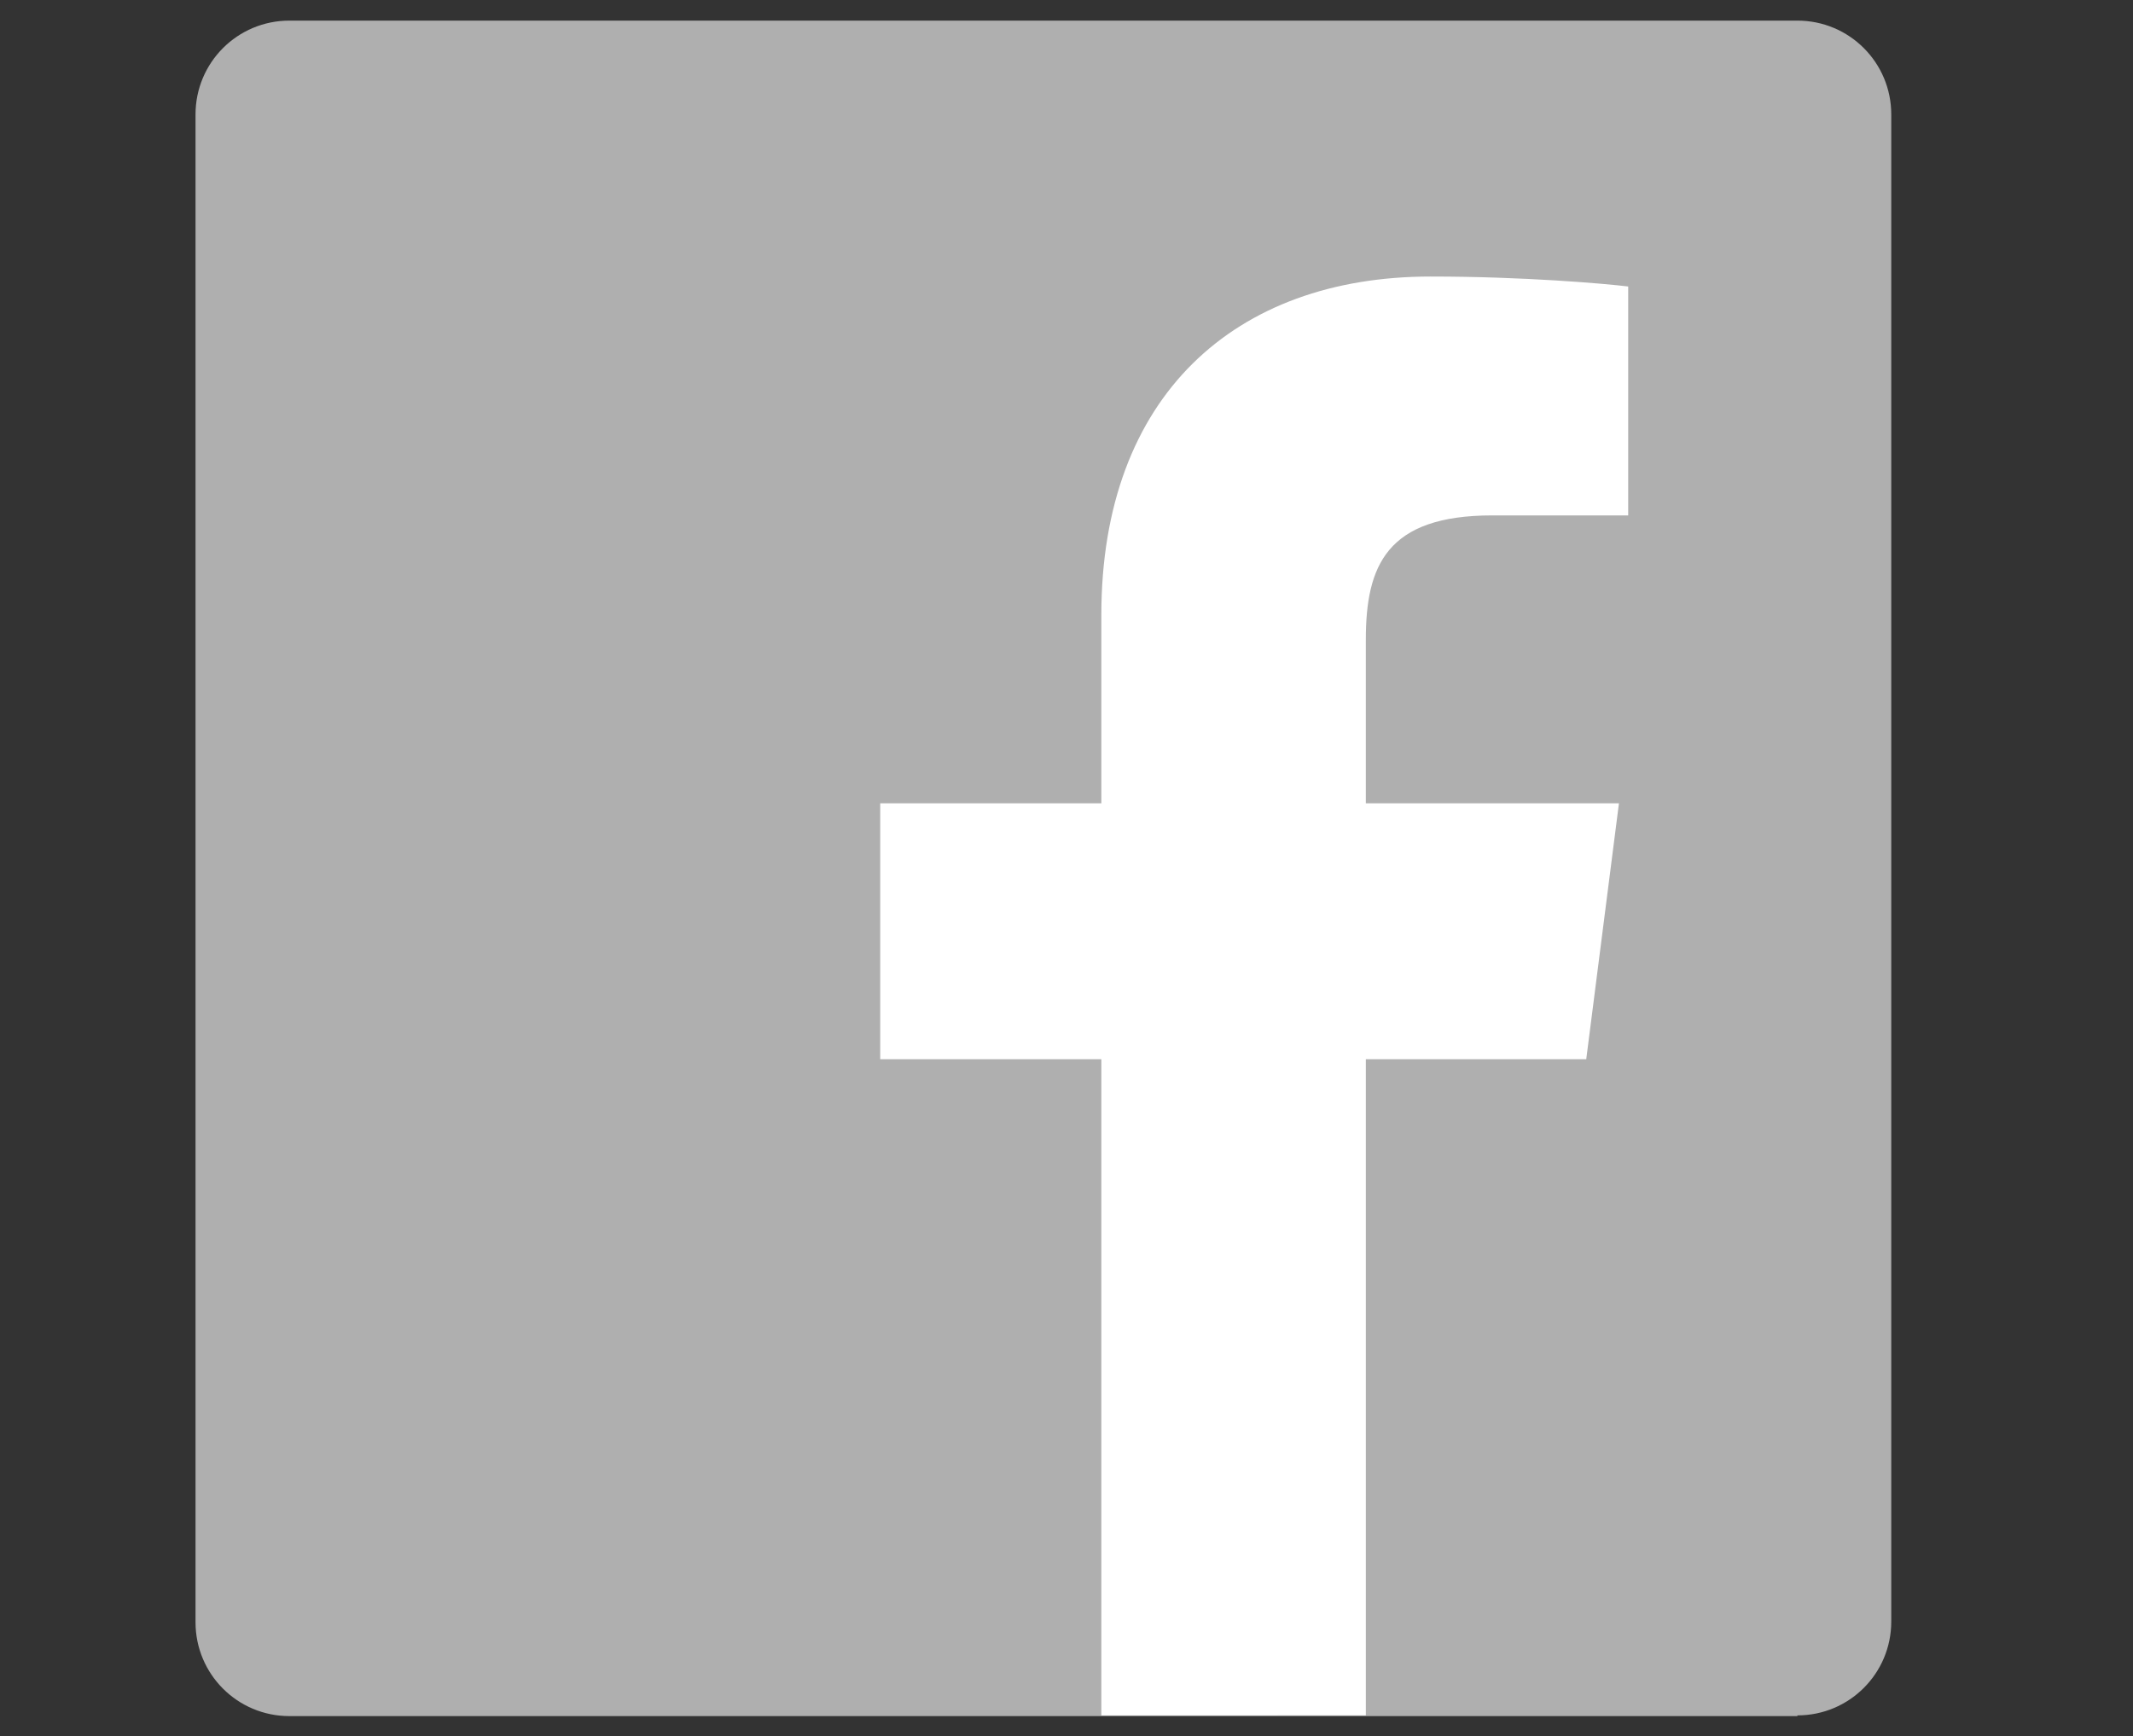 <?xml version="1.0" encoding="utf-8"?>
<!-- Generator: Adobe Illustrator 21.0.0, SVG Export Plug-In . SVG Version: 6.00 Build 0)  -->
<svg version="1.1"
	 id="Layer_1" xmlns:cc="http://creativecommons.org/ns#" xmlns:dc="http://purl.org/dc/elements/1.1/" xmlns:rdf="http://www.w3.org/1999/02/22-rdf-syntax-ns#"
	 xmlns="http://www.w3.org/2000/svg" xmlns:xlink="http://www.w3.org/1999/xlink" x="0px" y="0px" viewBox="0 0 300 244.2"
	 style="enable-background:new 0 0 300 244.2;" xml:space="preserve">
<rect x="0" y="0" width="300" height="244.2" fill="#333333" stroke="none"/>
<style type="text/css">
	.st0{display:none;}
	.st1{display:inline;fill:#0063BF;}
	.st2{fill:#AFAFAF;}
	.st3{fill:#FFFFFF;}
</style>
<g transform="translate(-539.18 -568.86)" class="st0">
	<path class="st1" d="M633.9,812c112.5,0,174-93.2,174-174c0-2.6-0.1-5.3-0.2-7.9c11.9-8.6,22.3-19.4,30.5-31.7
		c-11,4.9-22.7,8.1-35.1,9.6c12.6-7.6,22.3-19.5,26.9-33.8c-11.8,7-24.9,12.1-38.8,14.8c-11.2-11.9-27-19.3-44.6-19.3
		c-33.8,0-61.1,27.4-61.1,61.1c0,4.8,0.5,9.5,1.6,13.9c-50.8-2.6-95.9-26.9-126-63.9c-5.3,9-8.3,19.5-8.3,30.7
		c0,21.2,10.8,39.9,27.2,50.9c-10-0.3-19.5-3.1-27.7-7.6c0,0.3,0,0.5,0,0.8c0,29.6,21.1,54.3,49.1,59.9c-5.1,1.4-10.5,2.2-16.1,2.2
		c-3.9,0-7.8-0.4-11.5-1.1c7.8,24.3,30.4,42,57.1,42.5c-20.9,16.4-47.3,26.2-75.9,26.2c-4.9,0-9.8-0.3-14.6-0.8
		C567.2,801.9,599.4,812,633.9,812"/>
</g>
<path id="Blue_1_" class="st2" d="M252.8,241.3c7.3,0,13.2-5.9,13.2-13.2V16.1c0-7.3-5.9-13.2-13.2-13.2H40.7
	c-7.3,0-13.2,5.9-13.2,13.2v212.1c0,7.3,5.9,13.2,13.2,13.2H252.8z"/>
<path id="f" class="st3" d="M192.1,241.3V149h31l4.6-36h-35.6V90c0-10.4,2.9-17.5,17.8-17.5l19.1,0V40.3c-3.3-0.4-14.6-1.4-27.8-1.4
	c-27.5,0-46.3,16.8-46.3,47.6V113h-31.1v36h31.1v92.3H192.1z"/>
</svg>
